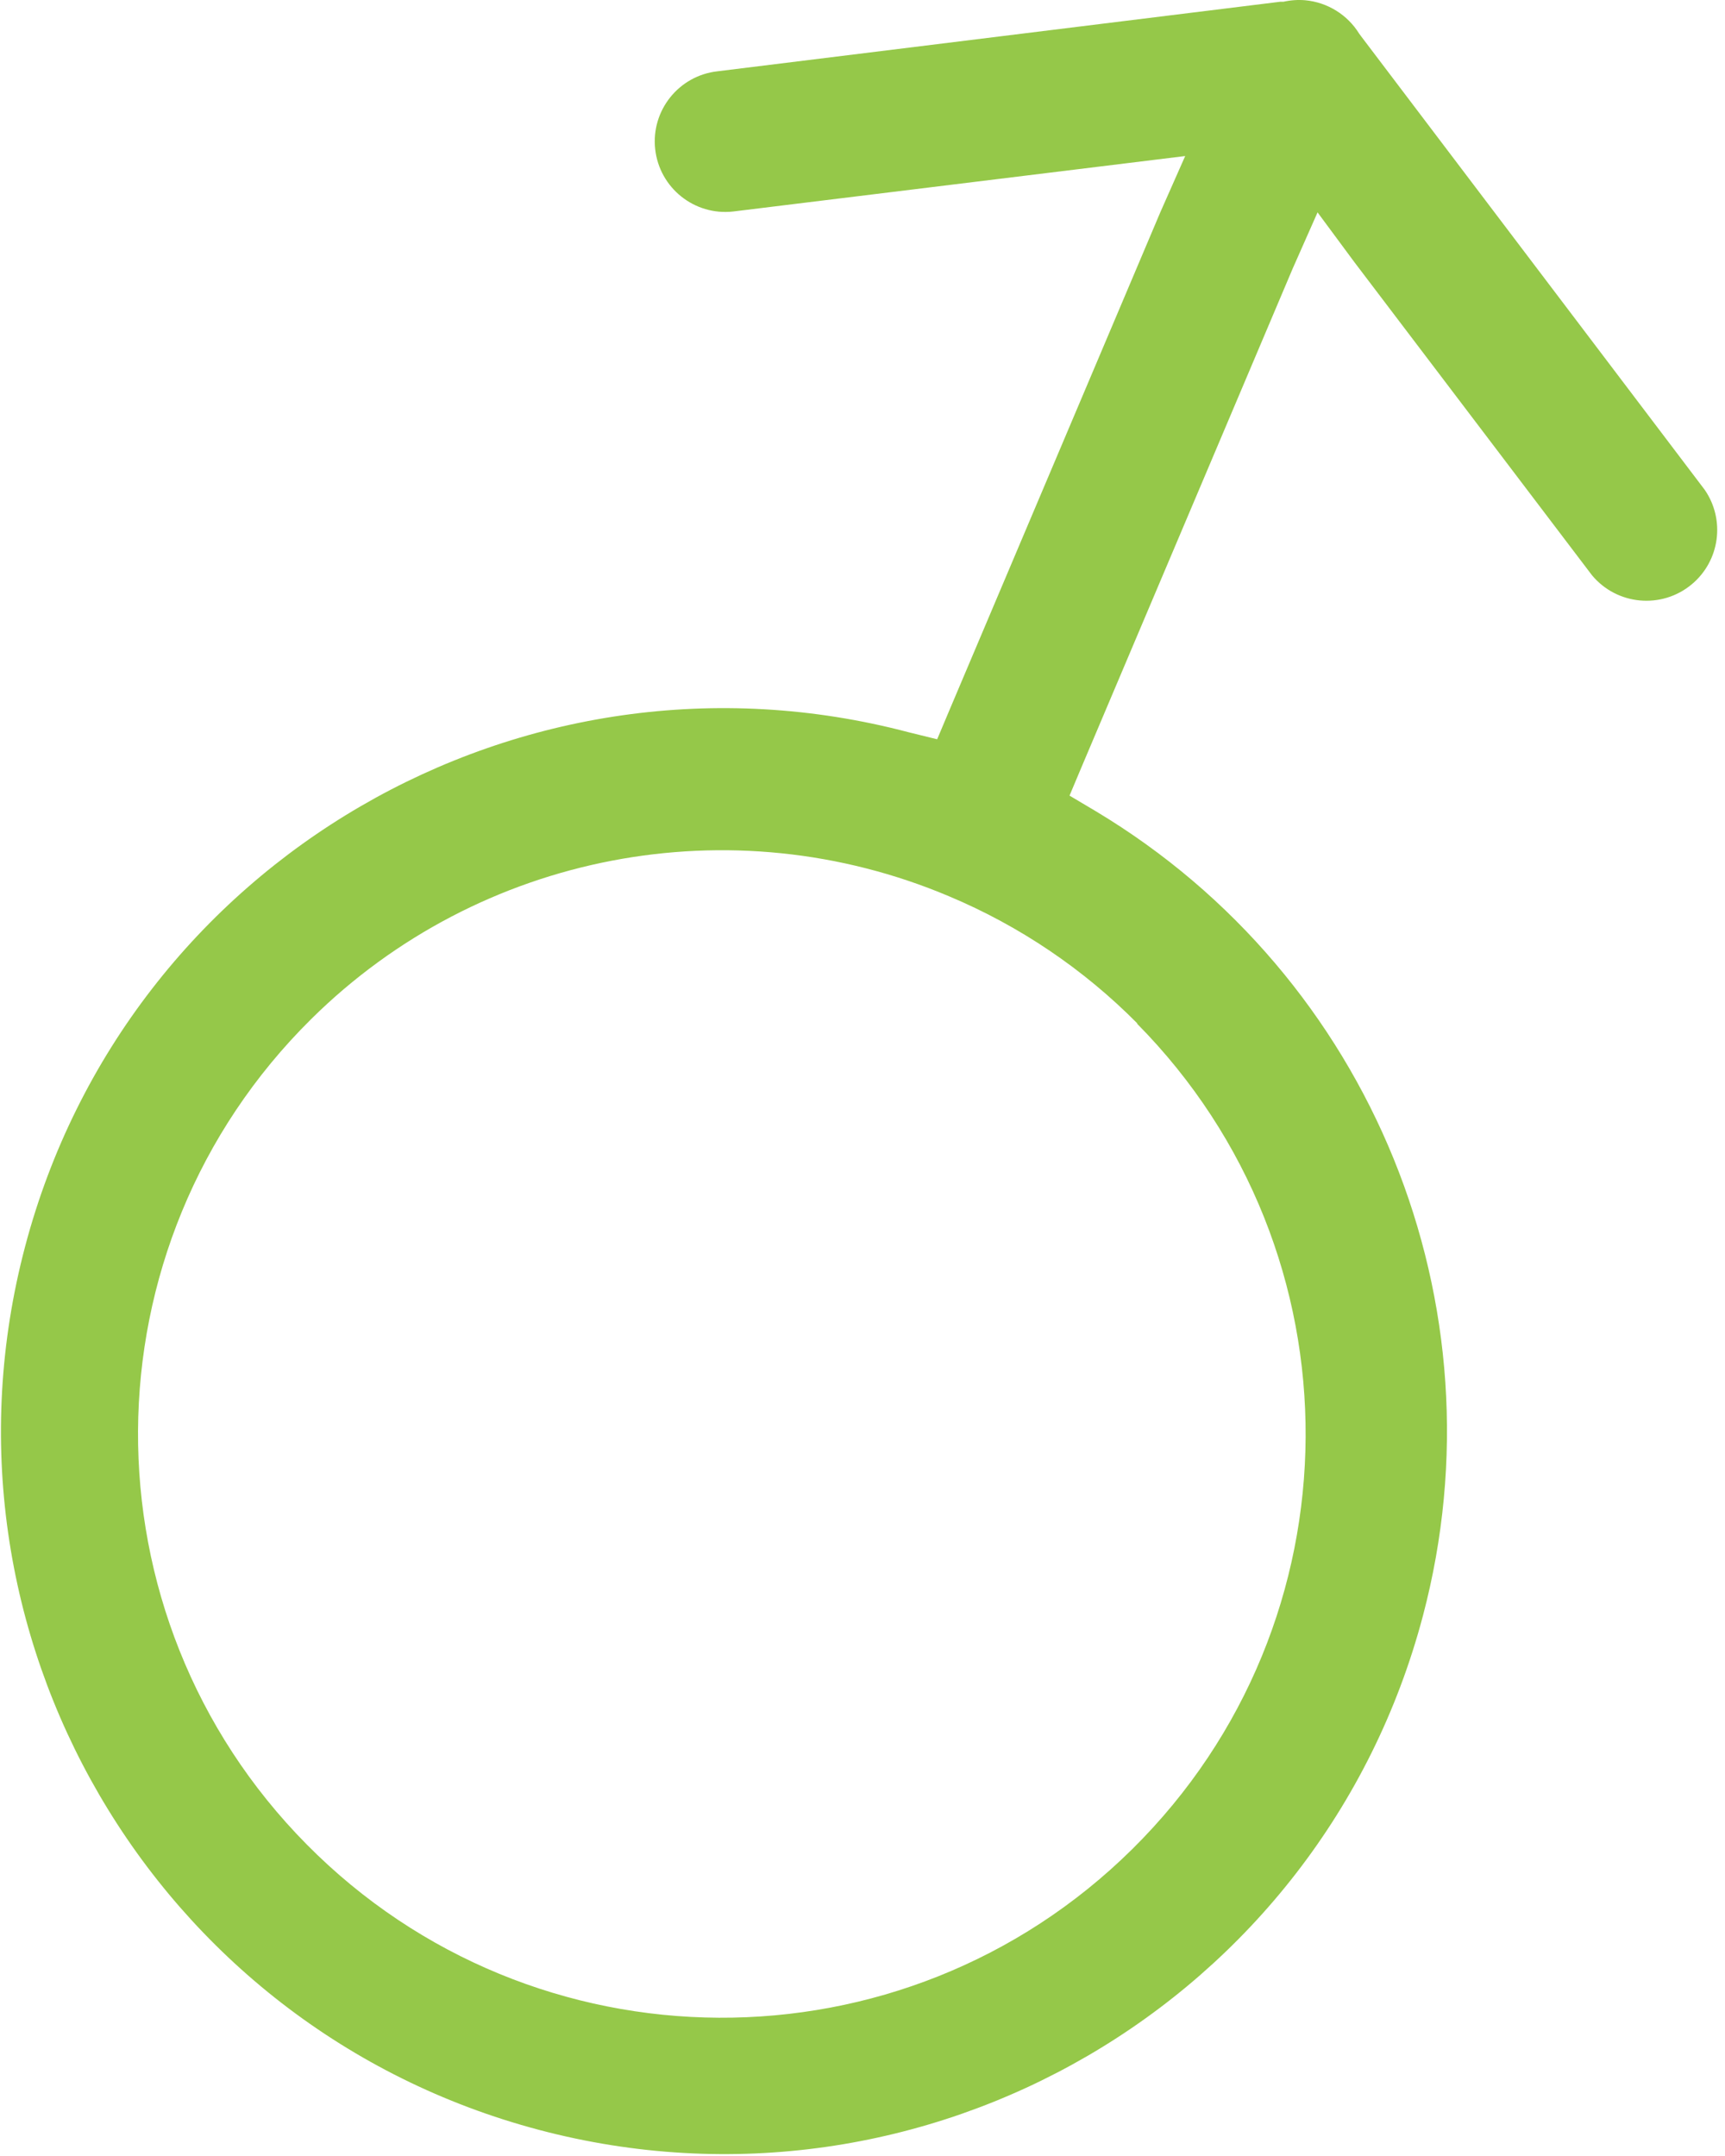 <?xml version="1.0" encoding="UTF-8"?>
<svg width="60px" height="75px" viewBox="0 0 60 75" version="1.1" xmlns="http://www.w3.org/2000/svg" xmlns:xlink="http://www.w3.org/1999/xlink">
    <!-- Generator: Sketch 55 (78076) - https://sketchapp.com -->
    <title>Shape</title>
    <desc>Created with Sketch.</desc>
    <g id="Symbols" stroke="none" stroke-width="1" fill="none" fill-rule="evenodd">
        <g id="Gender-/-Male" transform="translate(-50, -19)" fill="#95C849">
            <path d="M109.294,36.038 L97.346,20.266 L97.276,20.171 C96.868,19.512 96.175,19.082 95.403,19.009 C95.148,18.987 94.891,19.005 94.64,19.061 L94.528,19.061 L74.958,21.48 C73.611,21.629 72.64,22.842 72.789,24.189 C72.938,25.536 74.151,26.507 75.498,26.358 C75.512,26.357 75.525,26.355 75.539,26.353 L89.109,24.688 L91.224,24.428 L90.357,26.388 L83.013,43.729 L82.597,44.717 L81.609,44.474 C68.183,40.926 54.422,48.933 50.874,62.359 C47.325,75.785 55.332,89.545 68.758,93.094 C82.184,96.642 95.944,88.635 99.493,75.209 C102.353,64.389 97.717,52.981 88.12,47.223 L87.201,46.677 L87.617,45.688 L94.961,28.347 L95.828,26.388 L97.111,28.122 L105.374,39.012 C106.245,40.057 107.798,40.198 108.843,39.327 C109.821,38.512 110.016,37.086 109.294,36.038 Z M89.568,54.61 L89.542,54.602 C97.43,62.574 97.361,75.431 89.389,83.319 C81.417,91.207 68.56,91.138 60.672,83.166 C52.784,75.193 52.853,62.336 60.825,54.449 C66.673,48.662 75.435,46.976 83.013,50.18 C85.468,51.211 87.696,52.717 89.568,54.61 Z" id="Shape"></path>
        </g>
    </g>
</svg>
